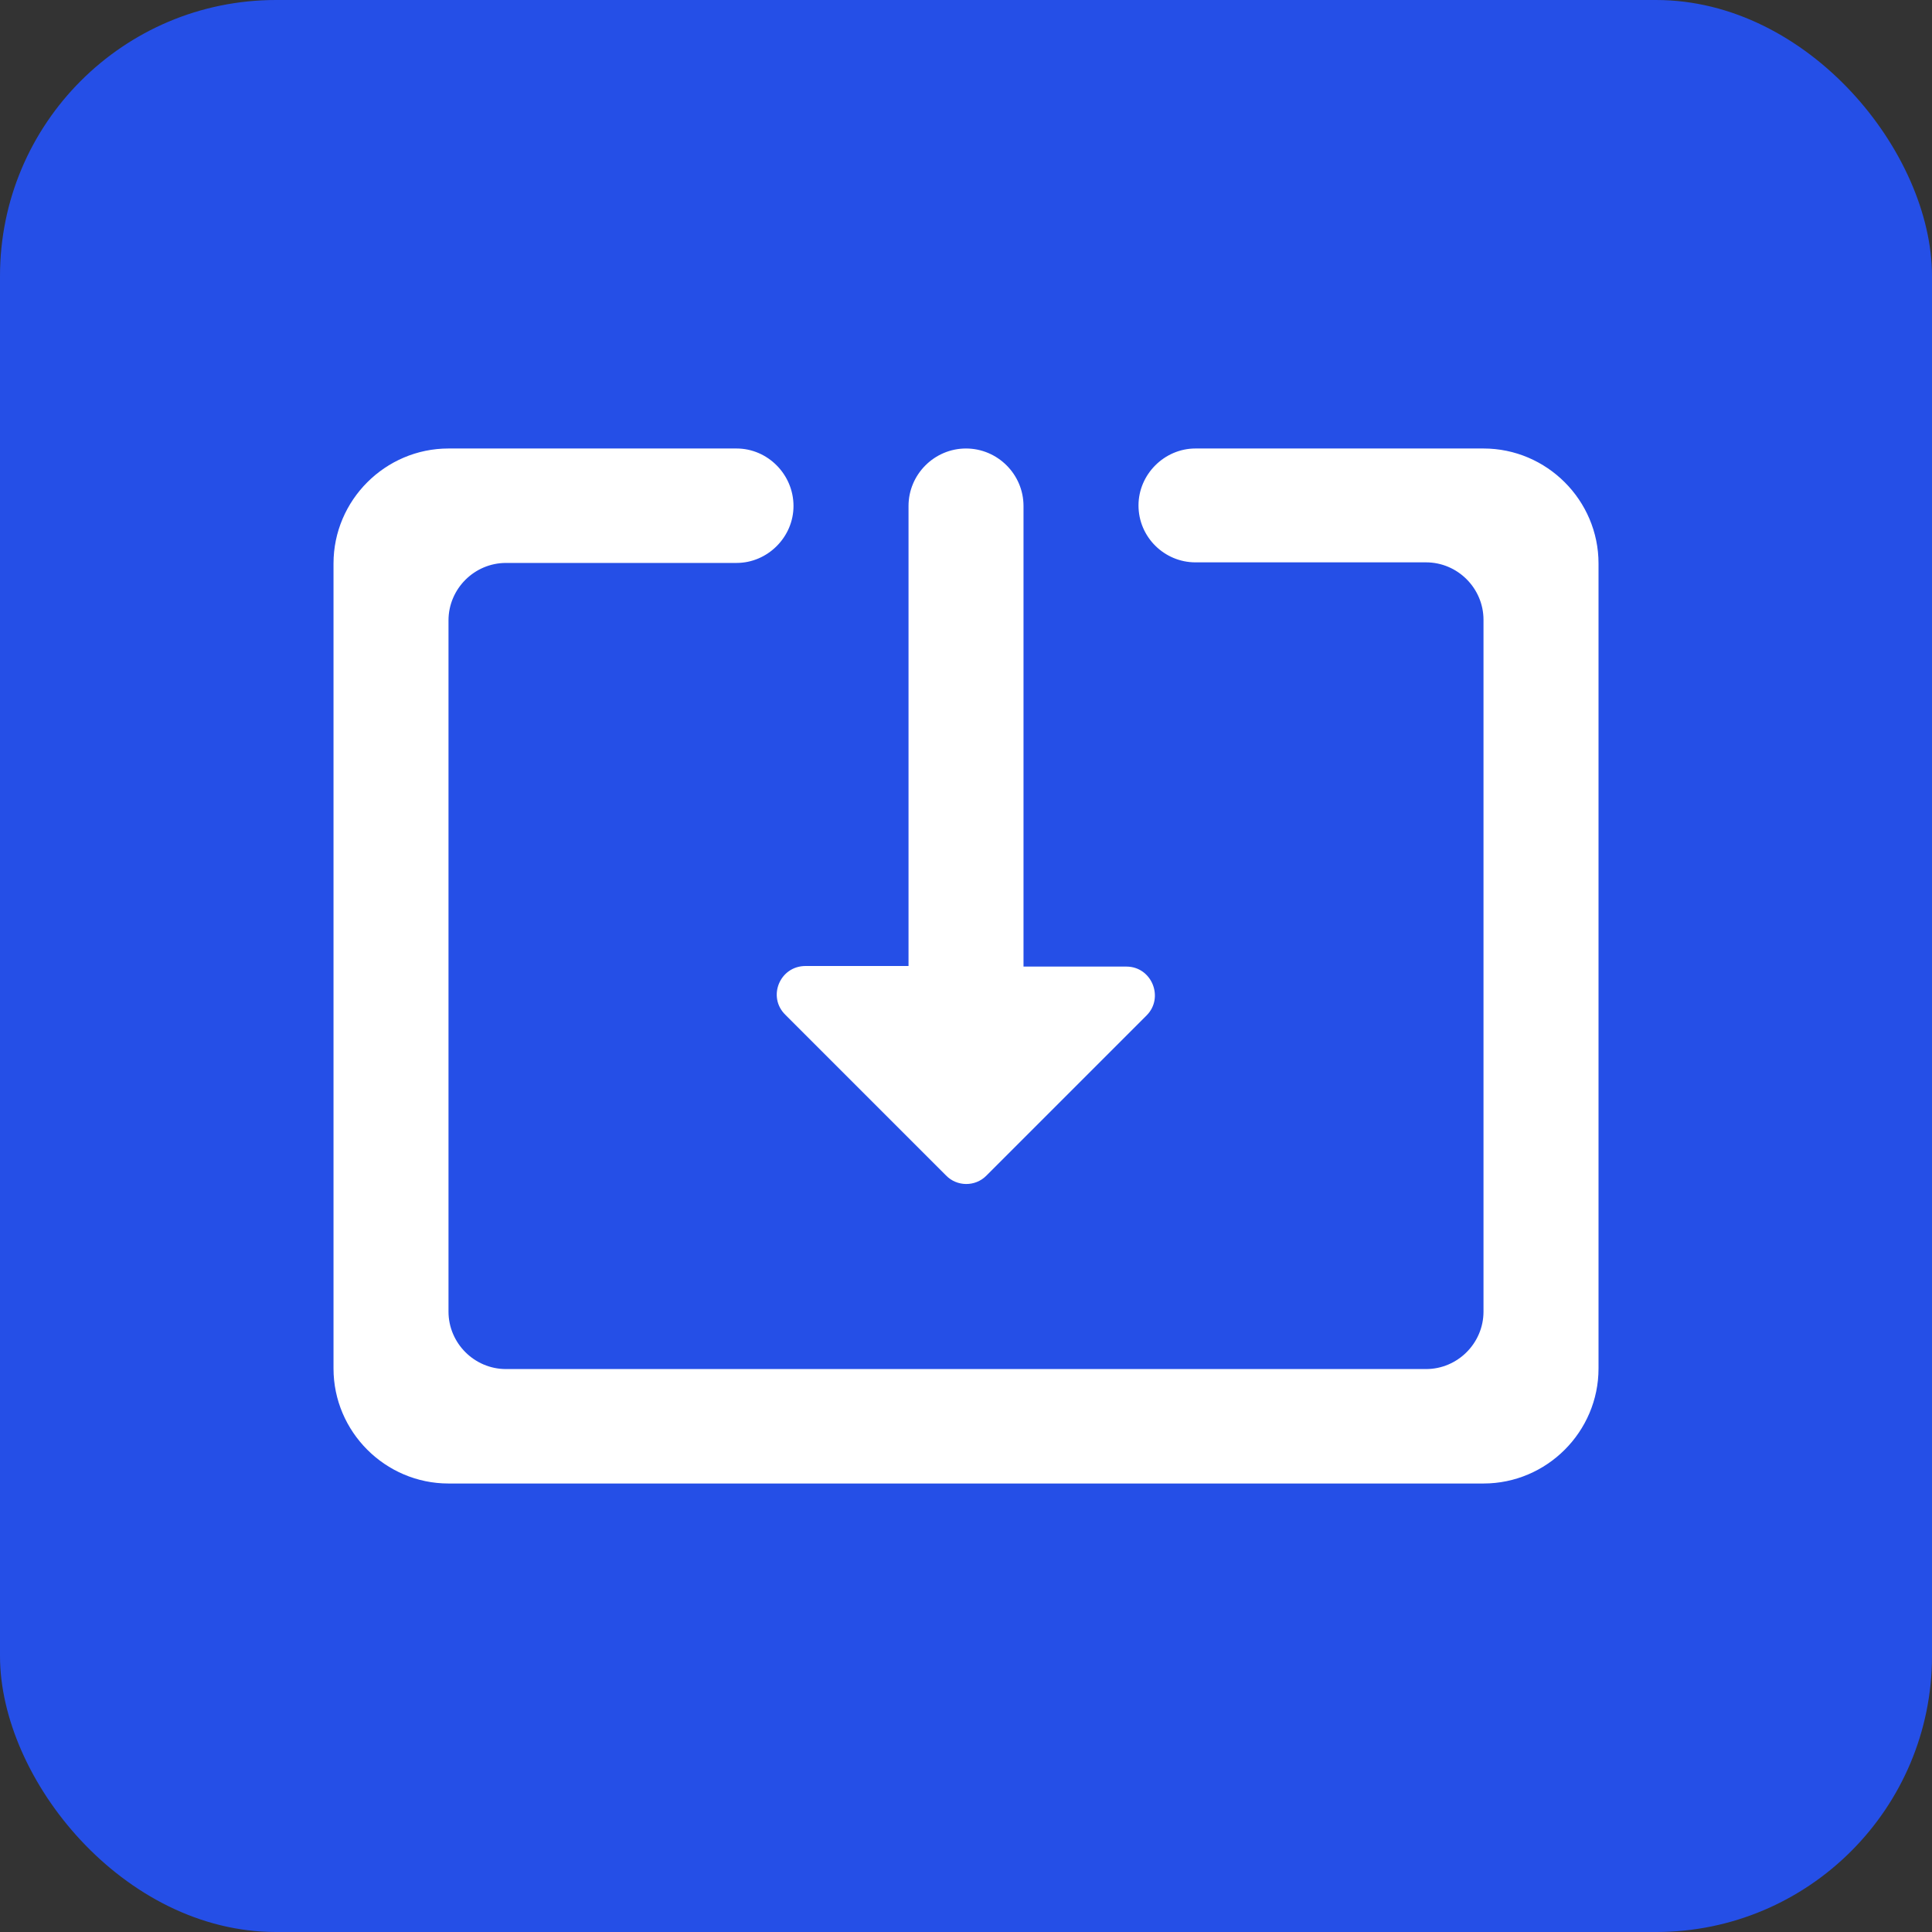 <svg width="56" height="56" viewBox="0 0 56 56" fill="none" xmlns="http://www.w3.org/2000/svg">
<rect x="0" y="0" width="56" height="56" fill="#333333" stroke="none"/>
<rect width="56" height="56" rx="8" fill="#254FE7"/>
<path d="M28.584 34.083L33.234 29.433C33.75 28.917 33.384 28.017 32.65 28.017H29.667V14.667C29.667 13.75 28.917 13 28 13C27.084 13 26.334 13.75 26.334 14.667V28H23.35C22.6 28 22.234 28.9 22.767 29.417L27.417 34.067C27.734 34.4 28.267 34.4 28.584 34.083ZM43 13H34.65C33.75 13 33 13.75 33 14.65C33 15.567 33.75 16.3 34.65 16.3H41.334C42.25 16.3 43 17.05 43 17.967V38.017C43 38.933 42.25 39.683 41.334 39.683H14.667C13.75 39.683 13 38.933 13 38.017V17.983C13 17.067 13.75 16.317 14.667 16.317H21.35C22.25 16.317 23 15.567 23 14.667C23 13.75 22.25 13 21.35 13H13C11.167 13 9.667 14.5 9.667 16.333V39.667C9.667 41.5 11.167 43 13 43H43C44.834 43 46.334 41.5 46.334 39.667V16.333C46.334 14.5 44.834 13 43 13Z" fill="white"/>
</svg>
